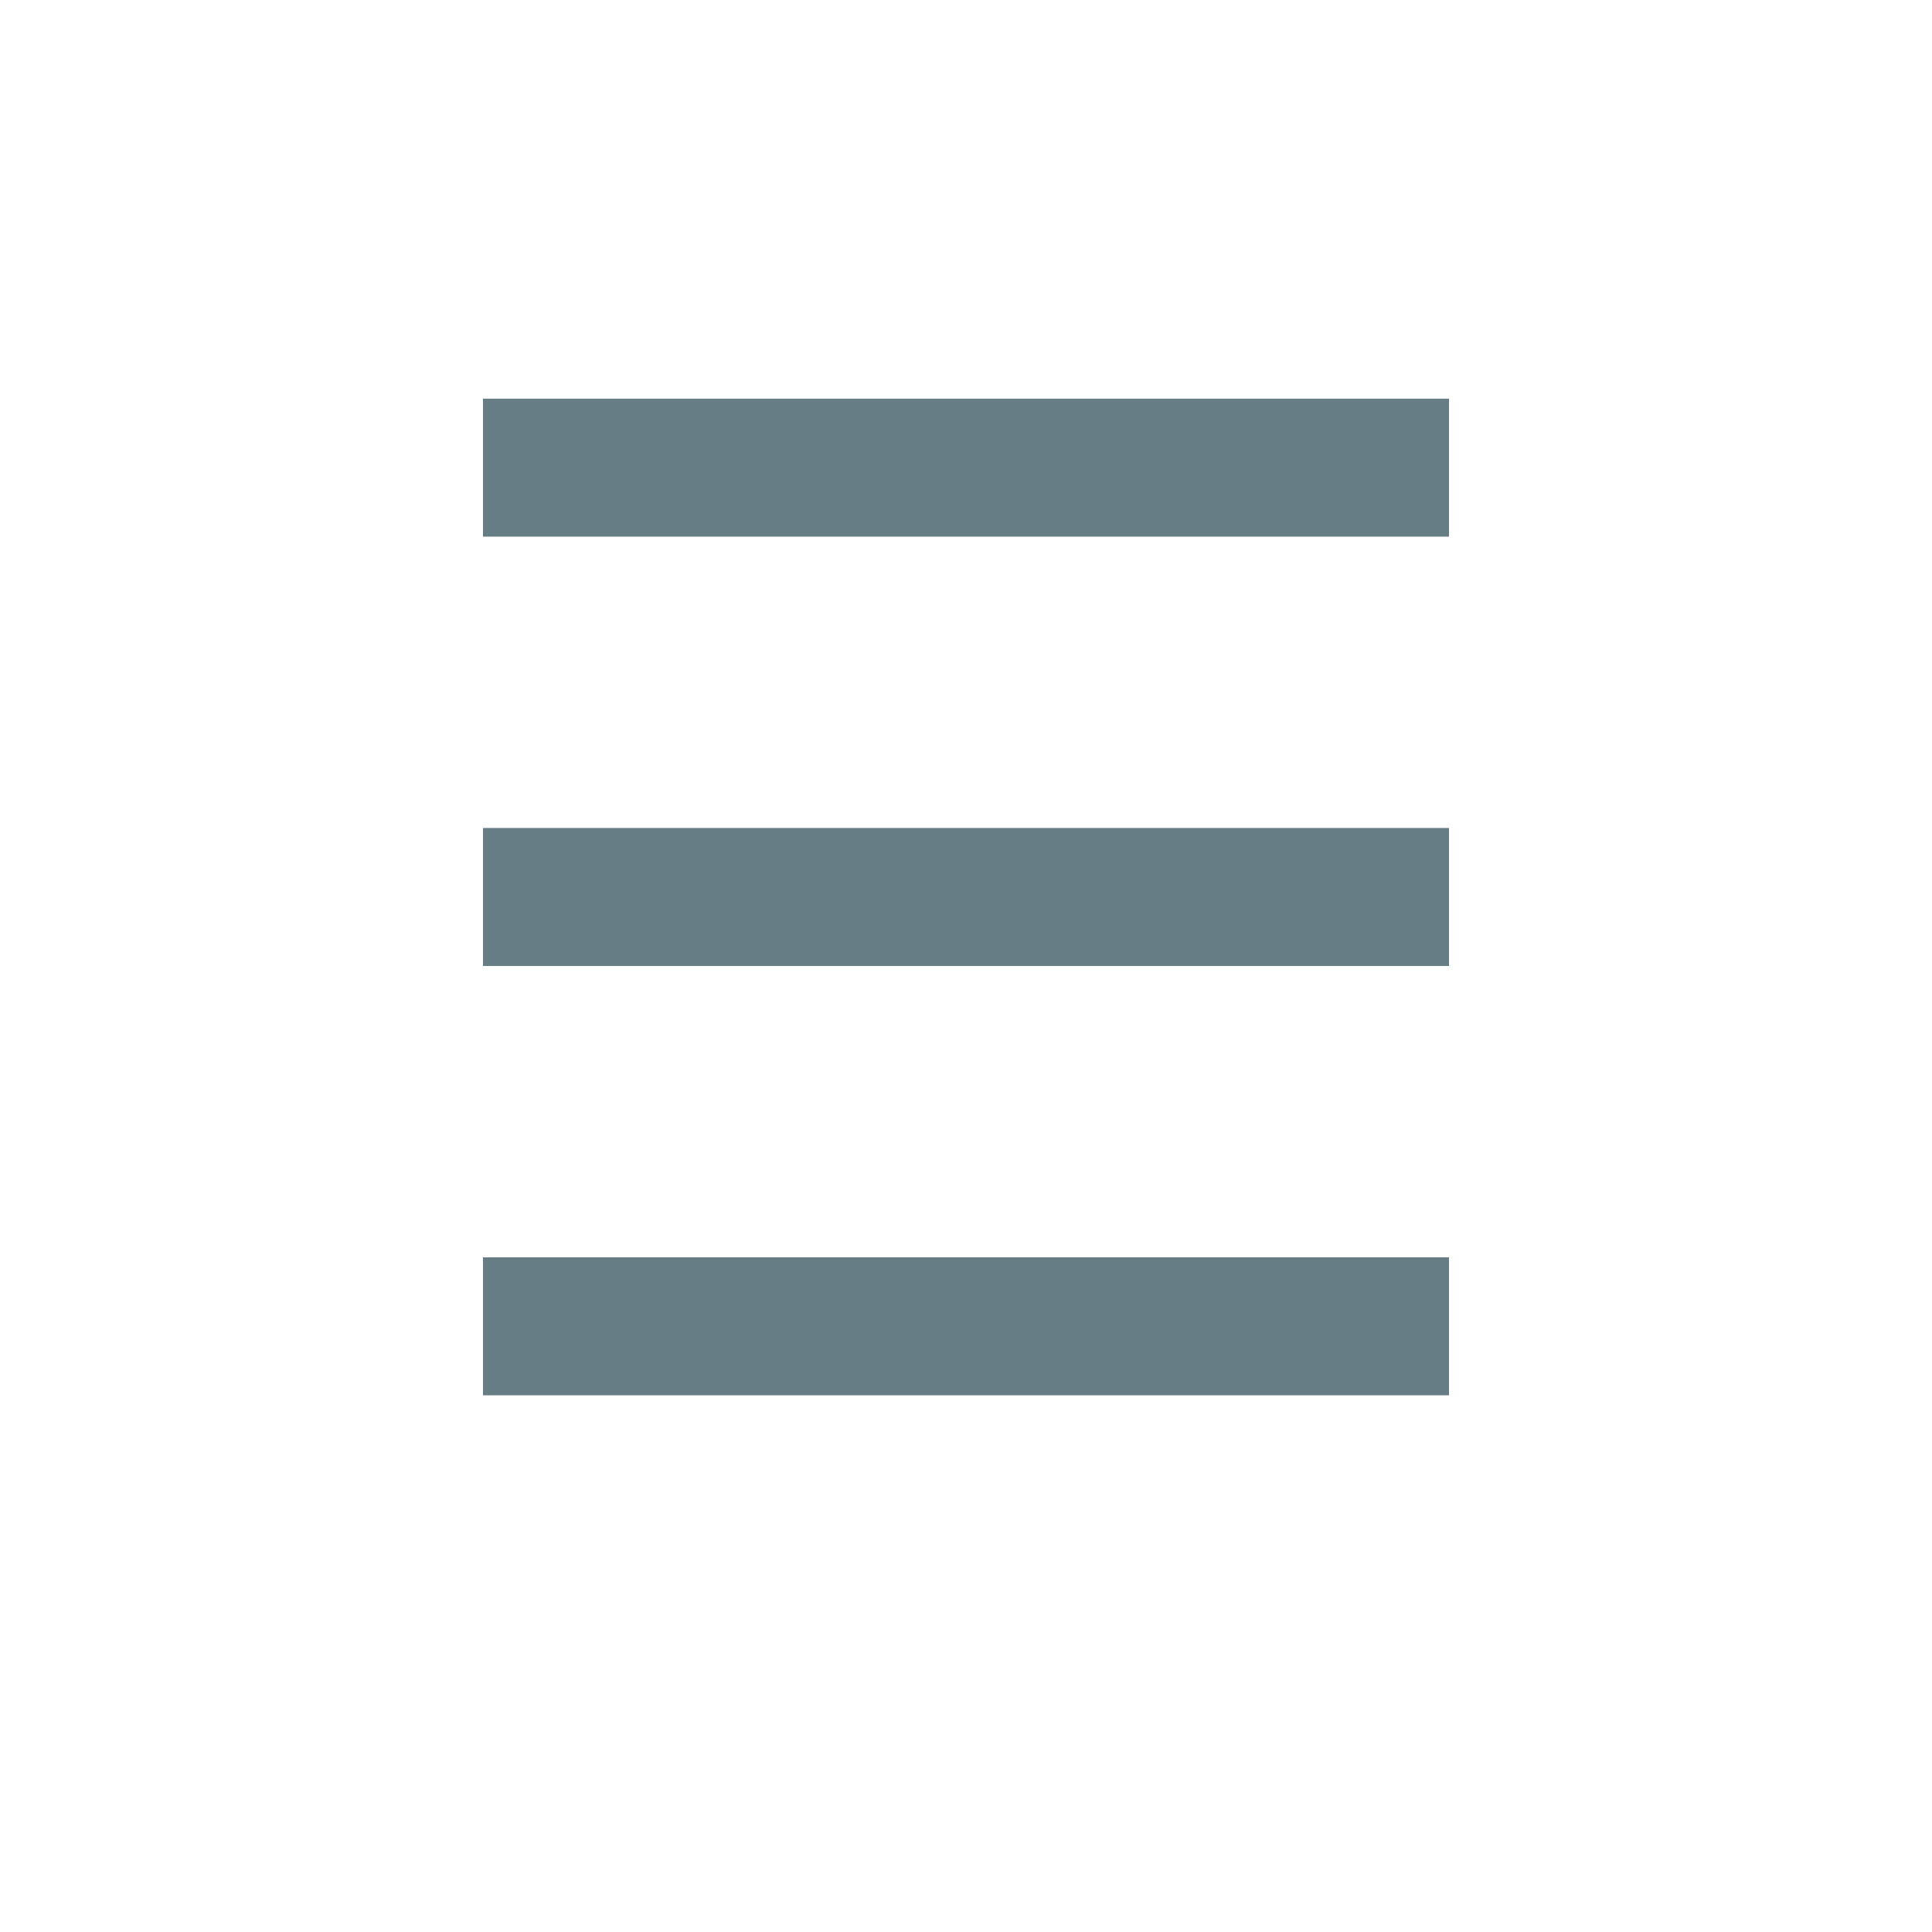 <svg width="36" height="36" viewBox="0 0 36 36" fill="none" xmlns="http://www.w3.org/2000/svg">
<g opacity="0.6">
<line x1="9" y1="8.714" x2="27" y2="8.714" stroke="#002635" stroke-width="2.571"/>
<line x1="9" y1="16.714" x2="27" y2="16.714" stroke="#002635" stroke-width="2.571"/>
<line x1="9" y1="24.714" x2="27" y2="24.714" stroke="#002635" stroke-width="2.571"/>
</g>
</svg>
